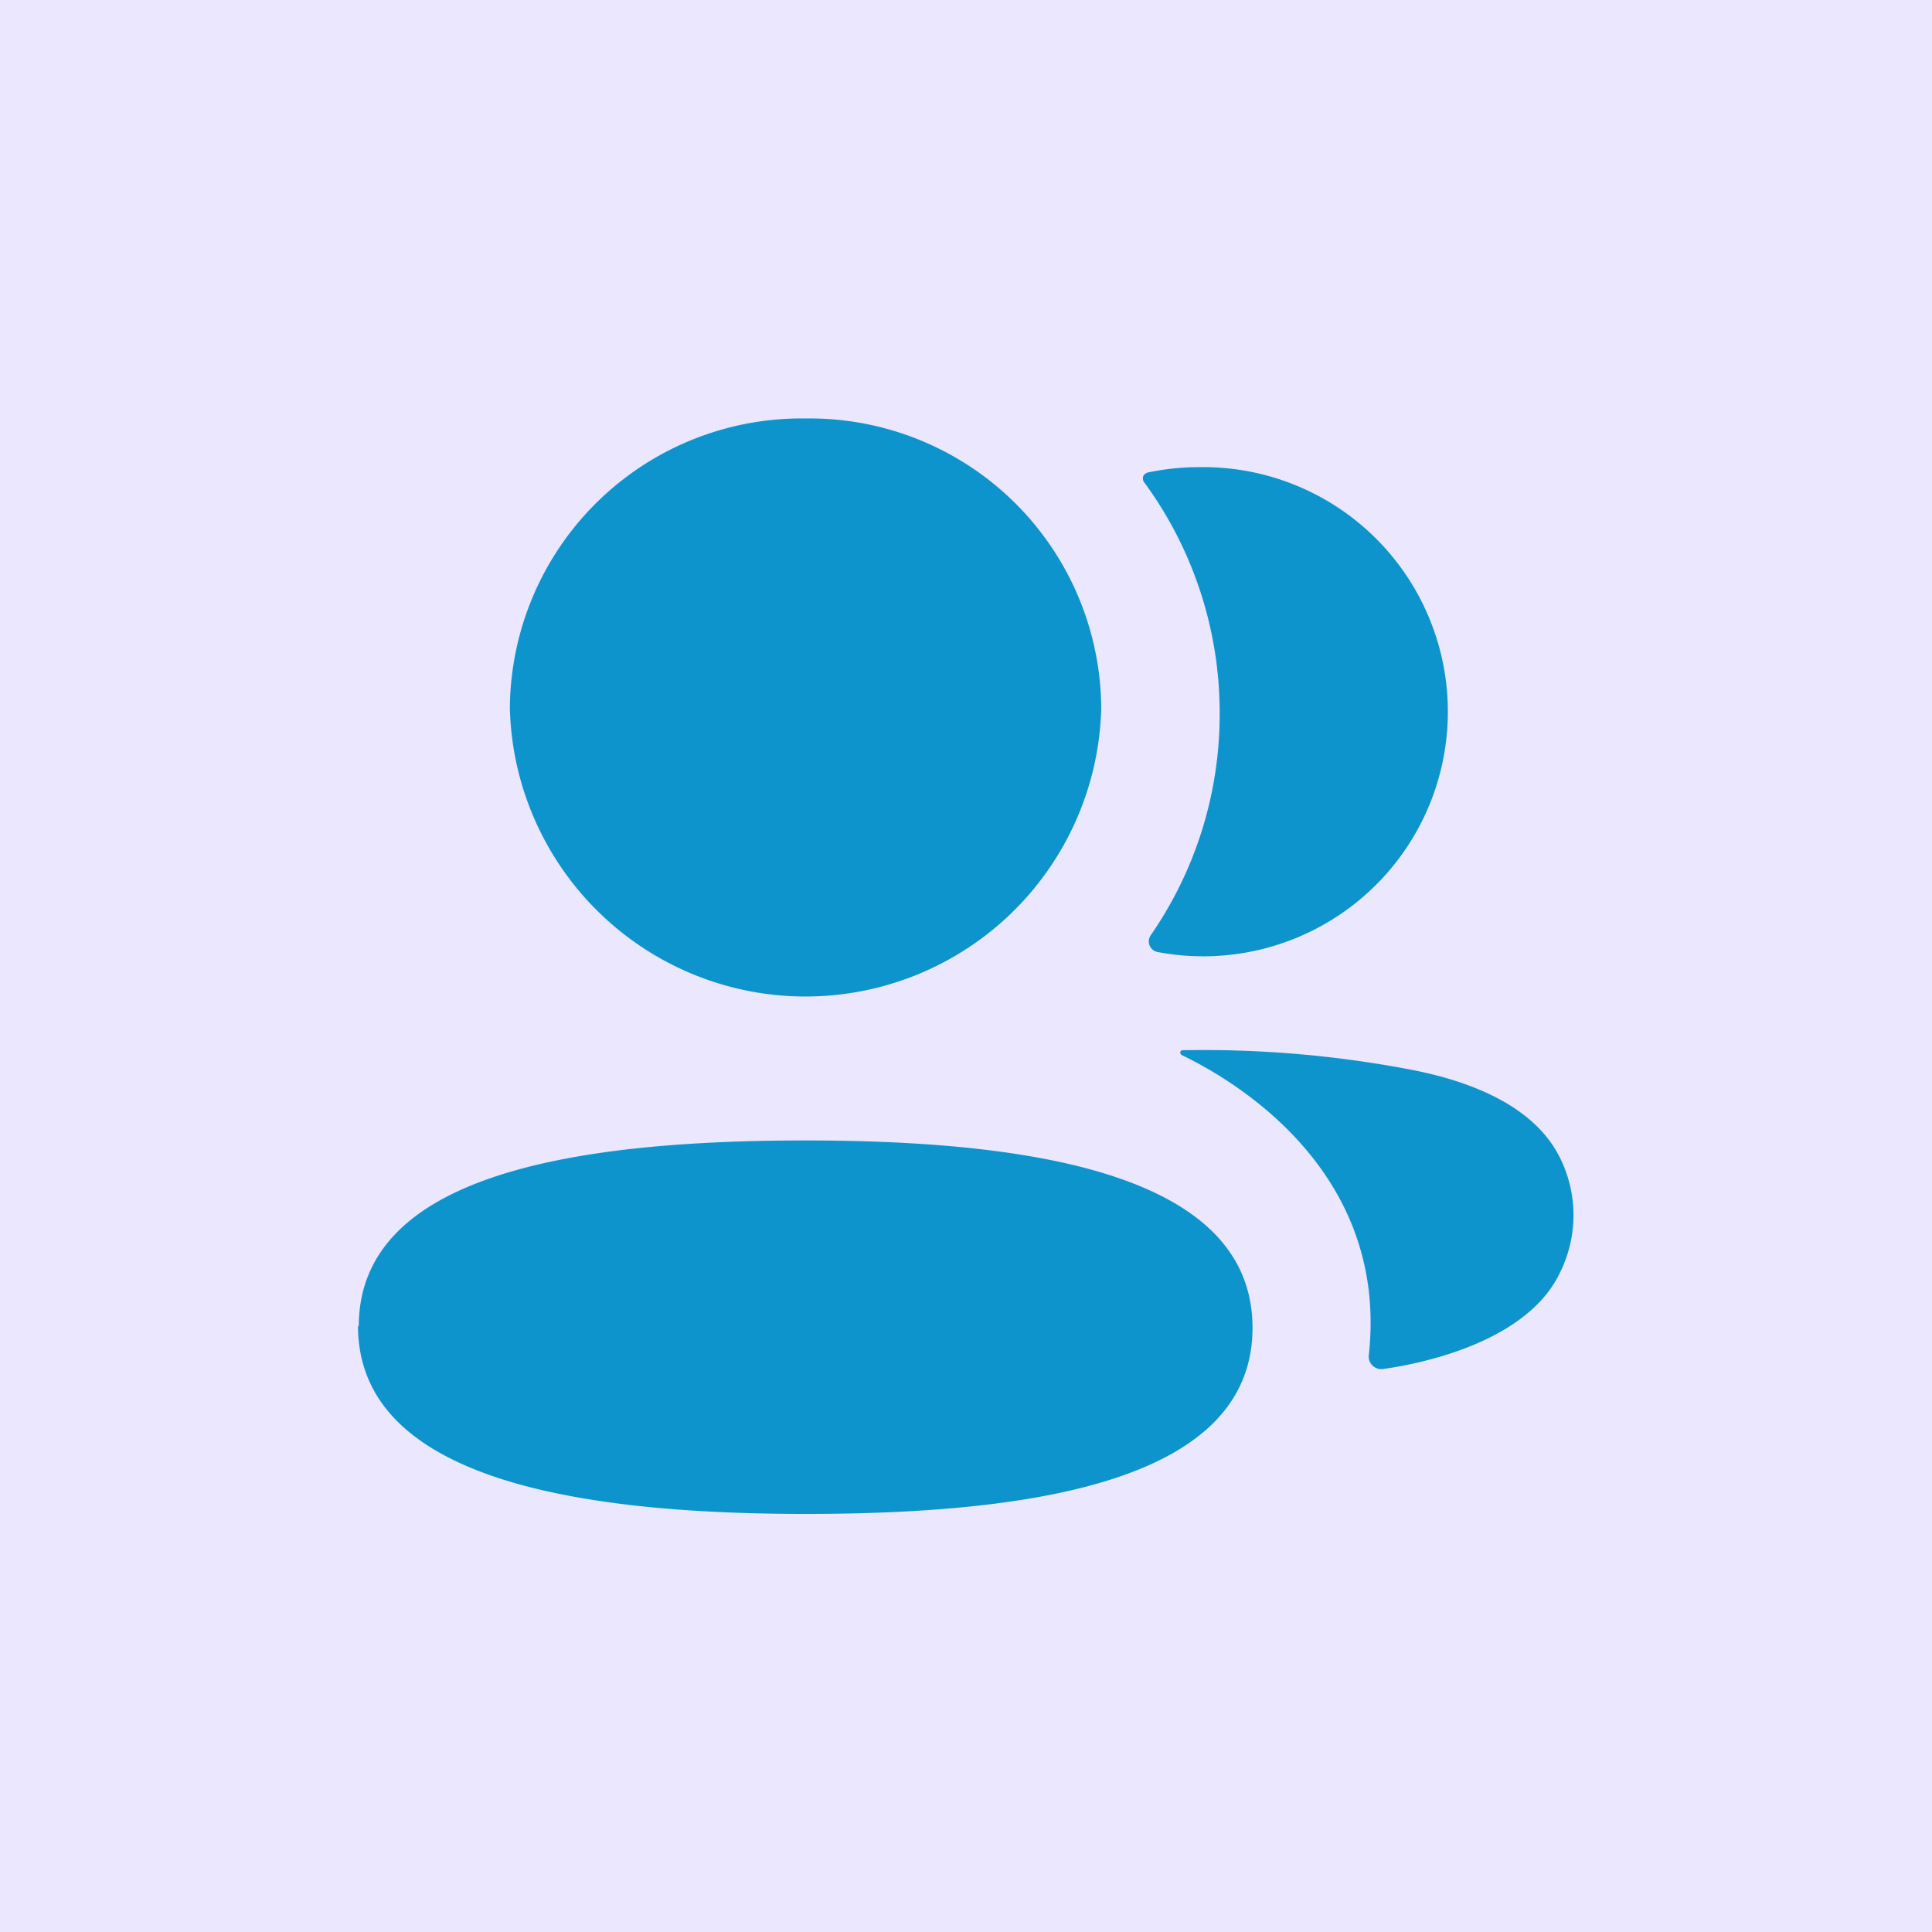 <svg id="Layer_1" data-name="Layer 1" xmlns="http://www.w3.org/2000/svg" xmlns:xlink="http://www.w3.org/1999/xlink" viewBox="0 0 100 100"><defs><style>.cls-1{fill:none;}.cls-2{clip-path:url(#clip-path);}.cls-3{fill:#fff;}.cls-4{fill:#eae7ff;}.cls-5{fill:#6a35ff;}.cls-5,.cls-6{fill-opacity:0.01;}.cls-5,.cls-7{fill-rule:evenodd;}.cls-6{fill:#4a1ec6;}.cls-7,.cls-8{fill:#0e94cd;}</style><clipPath id="clip-path"><rect class="cls-1" width="100" height="100"/></clipPath></defs><title>icon-4-values-marketing-template</title><g class="cls-2"><path class="cls-3" d="M100,0H0V100H100Z"/><path class="cls-4" d="M100,0H0V100H100Z"/><path class="cls-5" d="M57,36.66a15.31,15.31,0,0,1-30.61,0,15.1,15.1,0,0,1,15.31-15A15.09,15.09,0,0,1,57,36.66Zm-38.43,32c0-7.7,10.65-9.63,23.13-9.63s23.13,2,23.13,9.7-10.66,9.63-23.13,9.63S18.53,76.33,18.53,68.62Z"/><path class="cls-6" d="M63.13,36.94a20.09,20.09,0,0,1-3.57,11.47.56.56,0,0,0,.38.87,12.66,12.66,0,1,0,2.13-25.1,12.83,12.83,0,0,0-2.58.26.44.44,0,0,0-.3.17.35.35,0,0,0,.06.39A20.17,20.17,0,0,1,63.13,36.94Z"/><path class="cls-6" d="M80.78,60C79.68,57.69,77,56.13,73,55.36a57.26,57.26,0,0,0-11.8-1,.12.12,0,0,0-.11.09.16.16,0,0,0,.1.17c2.21,1.07,10.73,5.71,9.66,15.51a.65.65,0,0,0,.73.73c2.1-.29,7.49-1.43,9.17-5A6.67,6.67,0,0,0,80.78,60Z"/><path class="cls-7" d="M57,36.66a15.31,15.31,0,0,1-30.61,0,15.1,15.1,0,0,1,15.31-15A15.09,15.09,0,0,1,57,36.66Zm-38.43,32c0-7.7,10.65-9.63,23.13-9.63s23.13,2,23.13,9.7-10.66,9.63-23.13,9.63S18.53,76.33,18.53,68.62Z"/><path class="cls-8" d="M63.13,36.94a20.09,20.09,0,0,1-3.57,11.47.56.56,0,0,0,.38.87,12.66,12.66,0,1,0,2.13-25.1,12.83,12.83,0,0,0-2.58.26.44.44,0,0,0-.3.17.35.35,0,0,0,.06.39A20.17,20.17,0,0,1,63.13,36.94Z"/><path class="cls-8" d="M80.78,60C79.68,57.69,77,56.13,73,55.36a57.26,57.26,0,0,0-11.8-1,.12.12,0,0,0-.11.09.16.16,0,0,0,.1.17c2.21,1.07,10.73,5.71,9.66,15.51a.65.65,0,0,0,.73.73c2.1-.29,7.49-1.43,9.17-5A6.67,6.67,0,0,0,80.78,60Z"/></g></svg>